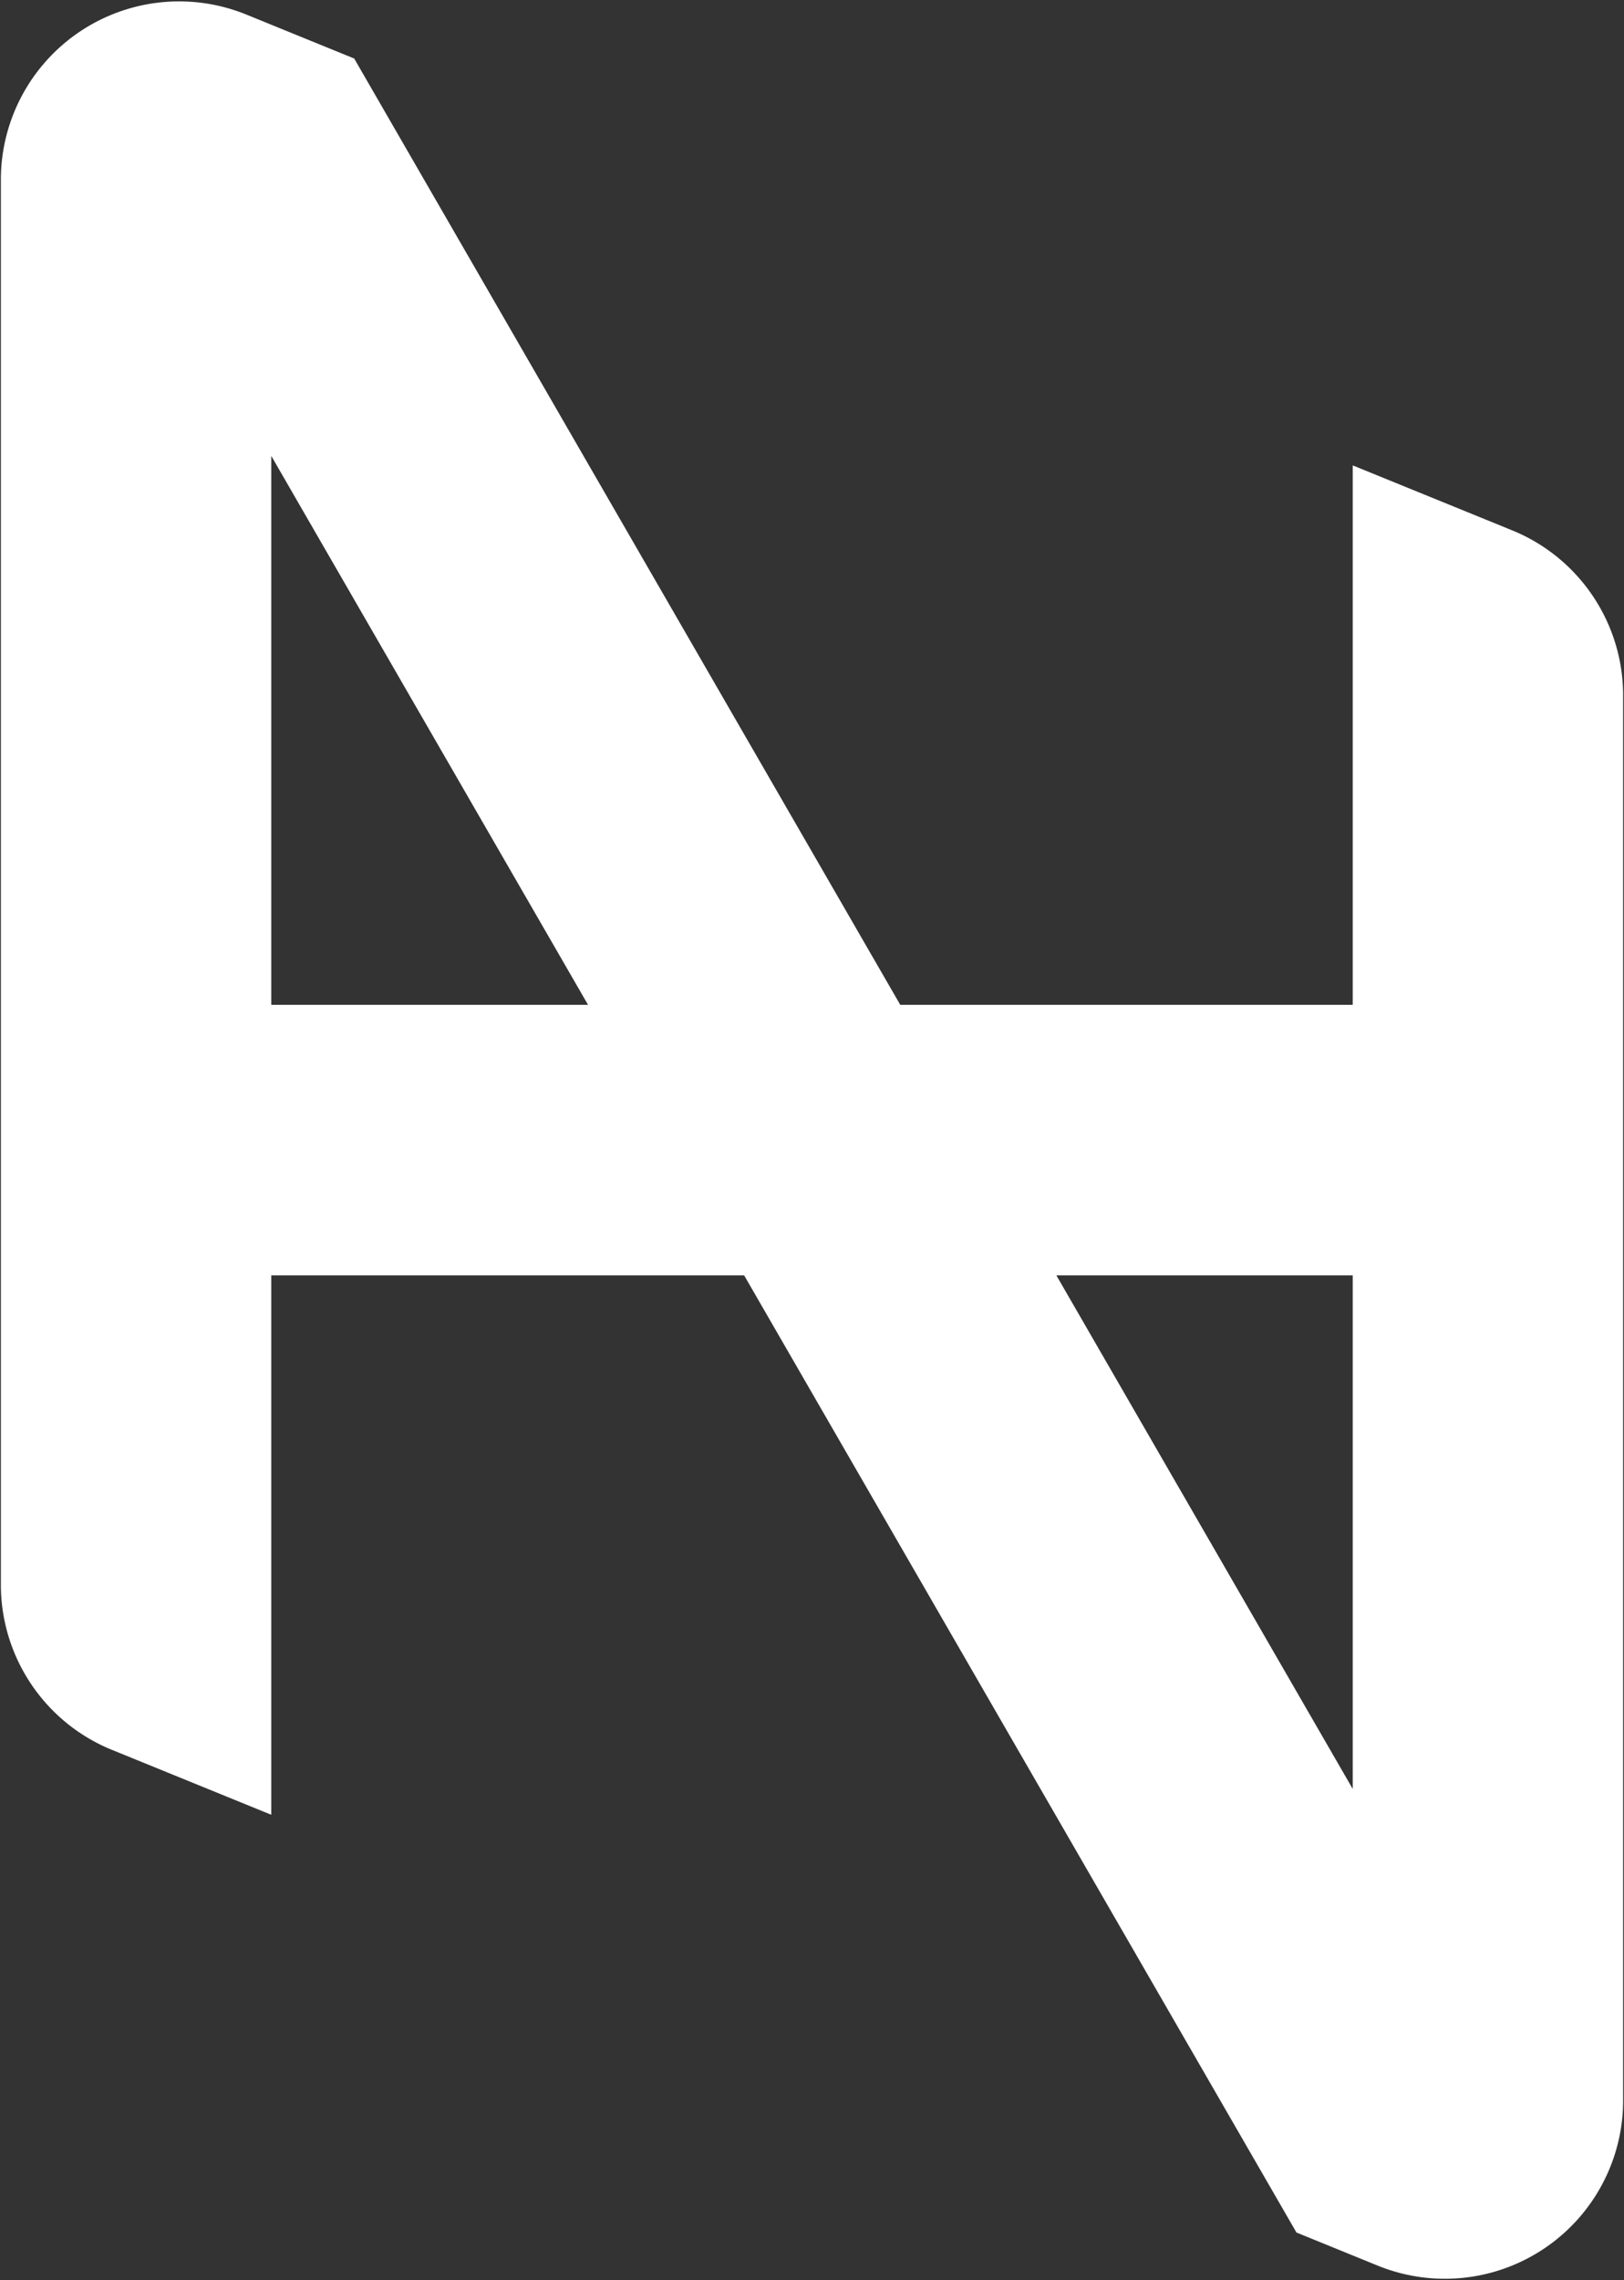 <svg xmlns="http://www.w3.org/2000/svg" xml:space="preserve"
    style="fill-rule:evenodd;clip-rule:evenodd;stroke-linejoin:round;stroke-miterlimit:2" viewBox="0 0 848 1190">
    <rect x="0" y="0" width="848" height="1190" fill="#333333" stroke="none"/>
    <path
        d="M847.546 362.977v733.215a93.078 93.078 0 0 1-128.183 86.203l-42.396-17.266-288.406-499.534H141.644v281.522l-83.219-33.891C23.372 898.951.454 864.871.454 827.023V93.808A93.078 93.078 0 0 1 128.637 7.605l56.305 22.931 285.135 493.869h236.279V242.883l83.219 33.891c35.053 14.275 57.971 48.355 57.971 86.203ZM141.644 524.405h165.401L141.644 237.923v286.482ZM706.356 933.65V665.595H551.594L706.356 933.65Z"
        style="fill:#fff" />
    <style>
        path {
            fill: #000;
        }

        @media (prefers-color-scheme: dark) {
            path {
                fill: #FFF;
            }
        }
    </style>
</svg>
